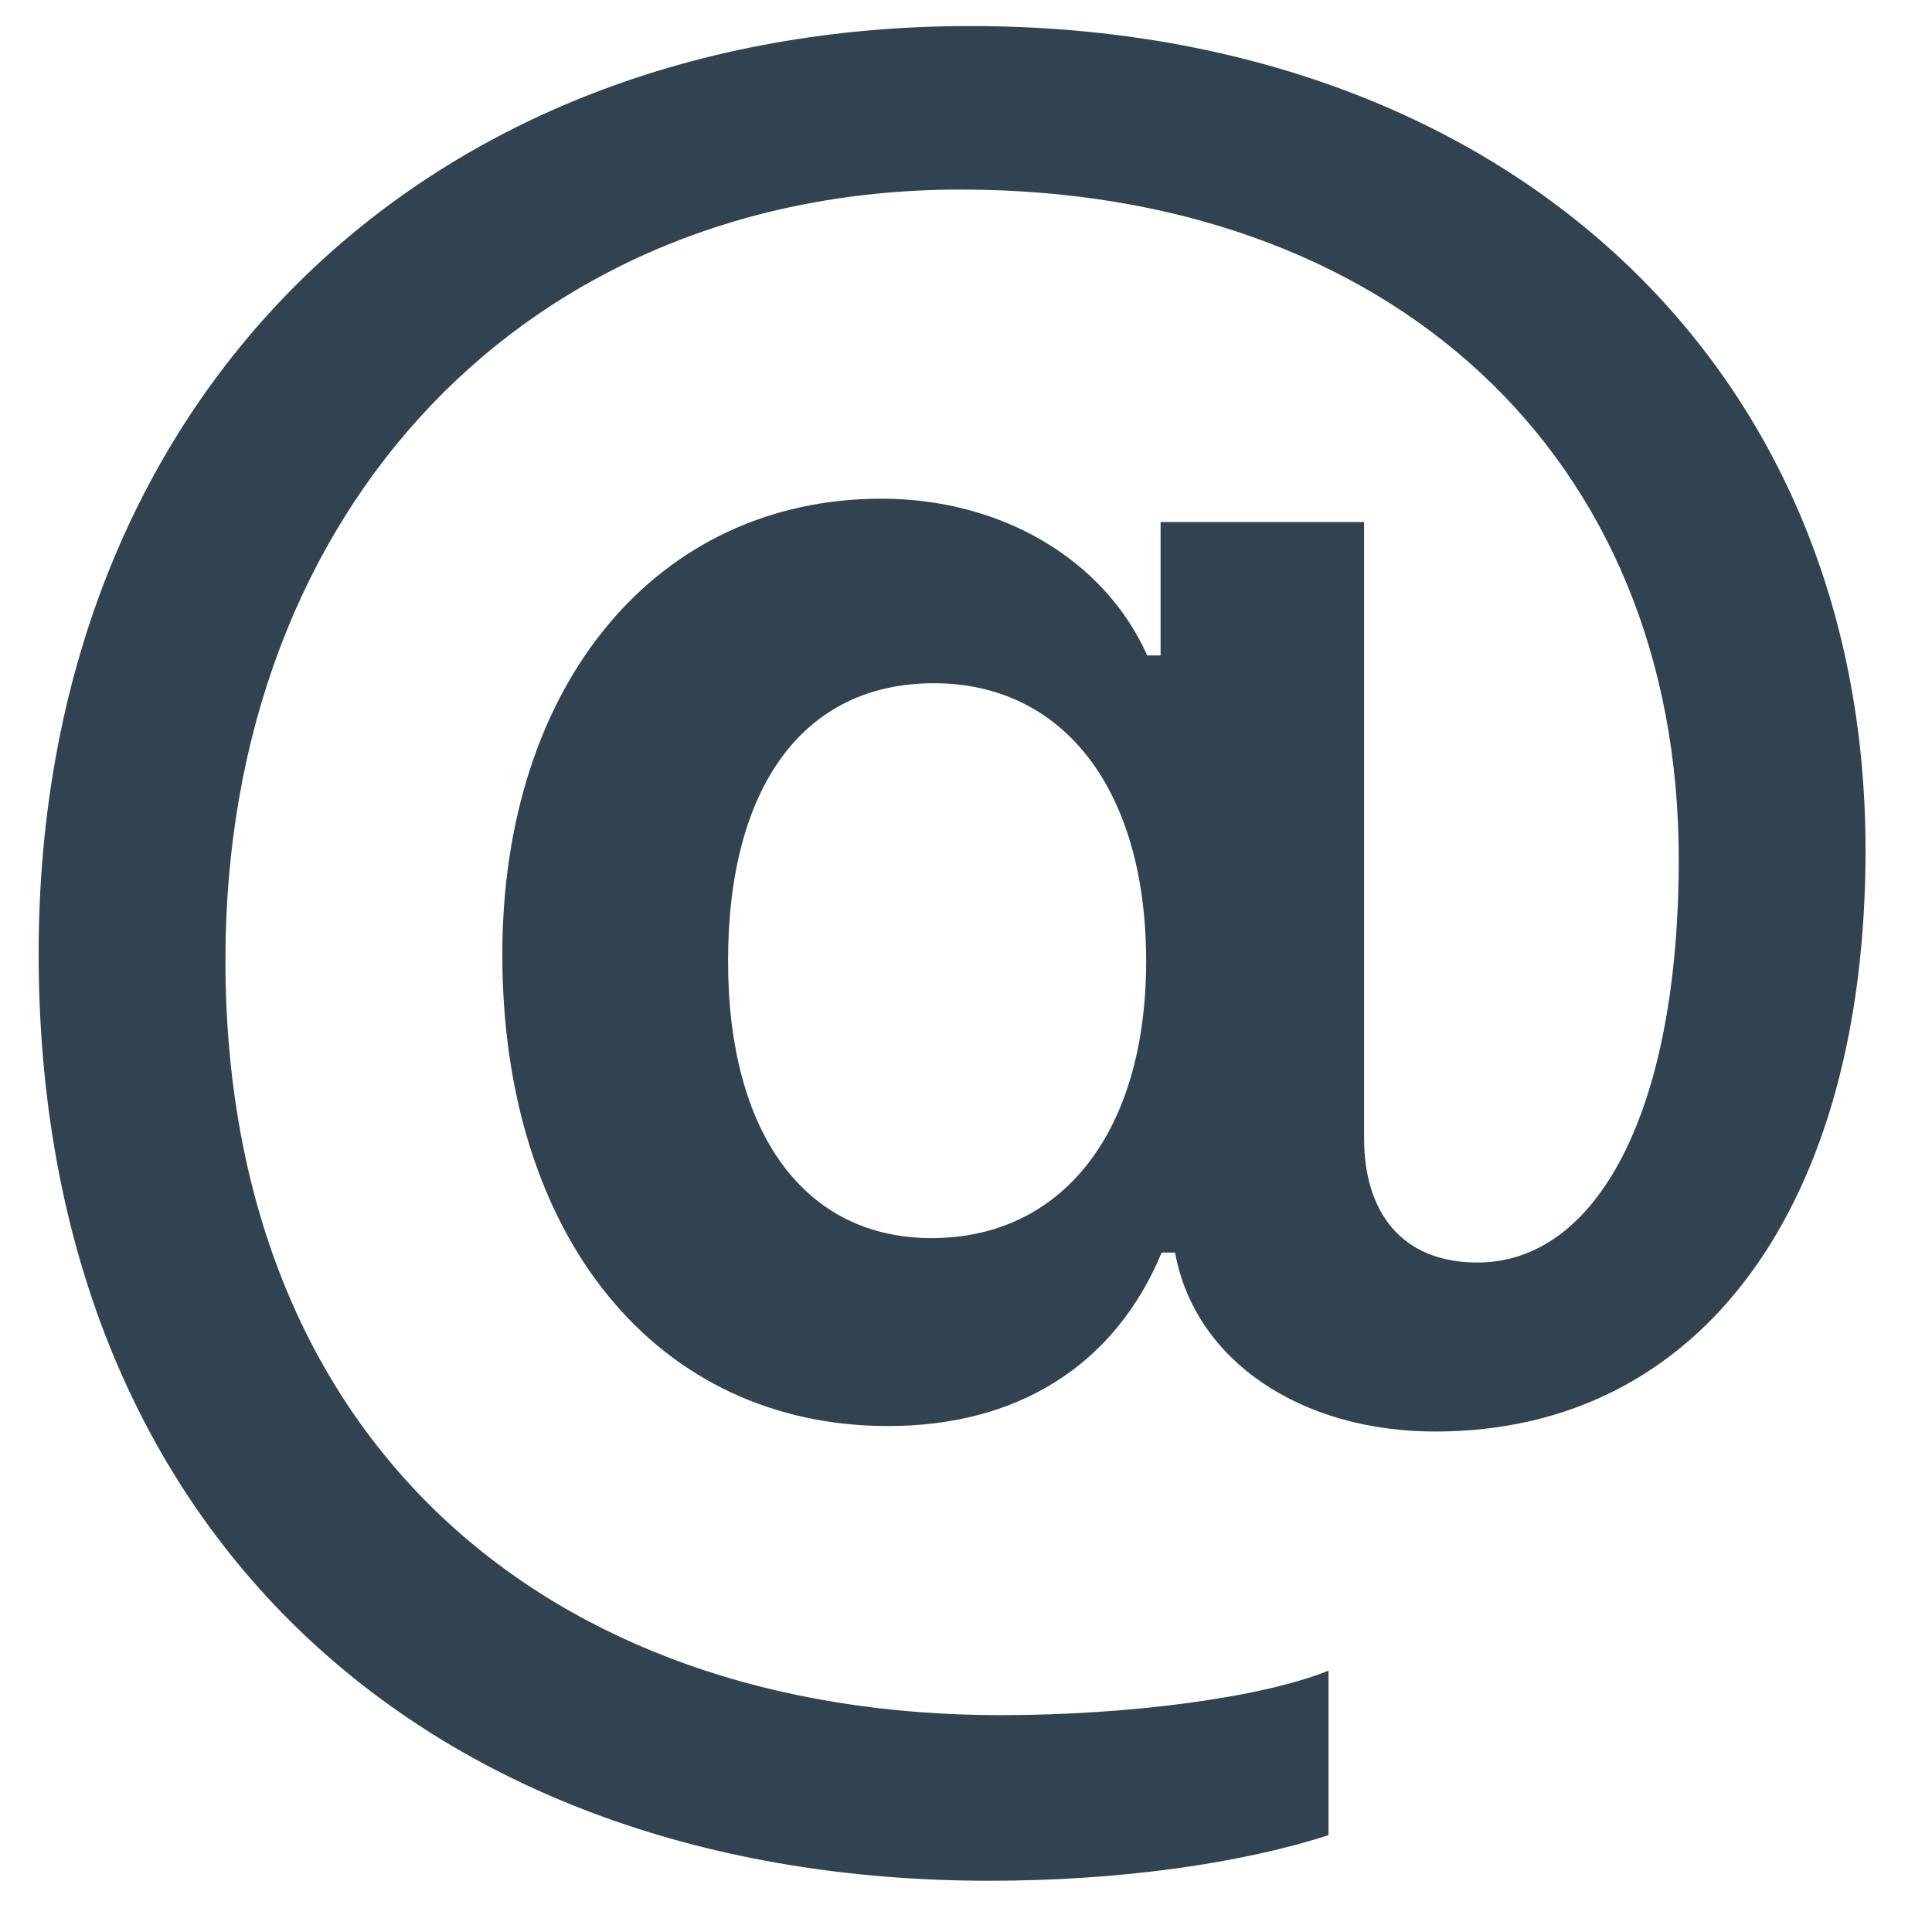 <svg width="25" height="25" viewBox="0 0 25 25" fill="none" xmlns="http://www.w3.org/2000/svg">
<path d="M12.802 24.337C14.457 24.337 16.025 24.122 17.191 23.747V21.618C16.342 21.963 14.63 22.194 12.946 22.194C7.076 22.194 2.917 18.64 2.917 12.424C2.917 6.553 6.86 2.453 12.428 2.453C17.982 2.453 21.723 5.891 21.723 11.114C21.723 14.424 20.644 16.337 19.119 16.337C18.14 16.337 17.651 15.69 17.651 14.726V6.755H15.018V8.481H14.845C14.284 7.229 12.946 6.453 11.406 6.453C8.5 6.453 6.5 8.855 6.5 12.352C6.5 16.006 8.5 18.453 11.493 18.453C13.176 18.453 14.428 17.661 15.032 16.208H15.205C15.464 17.618 16.845 18.524 18.572 18.524C22.04 18.524 24.14 15.56 24.14 10.999C24.14 4.611 19.334 0.337 12.558 0.337C5.45 0.337 0.5 5.186 0.5 12.337C0.5 19.891 5.608 24.337 12.802 24.337ZM12.054 16.021C10.414 16.021 9.421 14.668 9.421 12.438C9.421 10.179 10.399 8.841 12.083 8.841C13.766 8.841 14.831 10.222 14.831 12.438C14.831 14.64 13.752 16.021 12.054 16.021Z" fill="#314351"/>
</svg>
